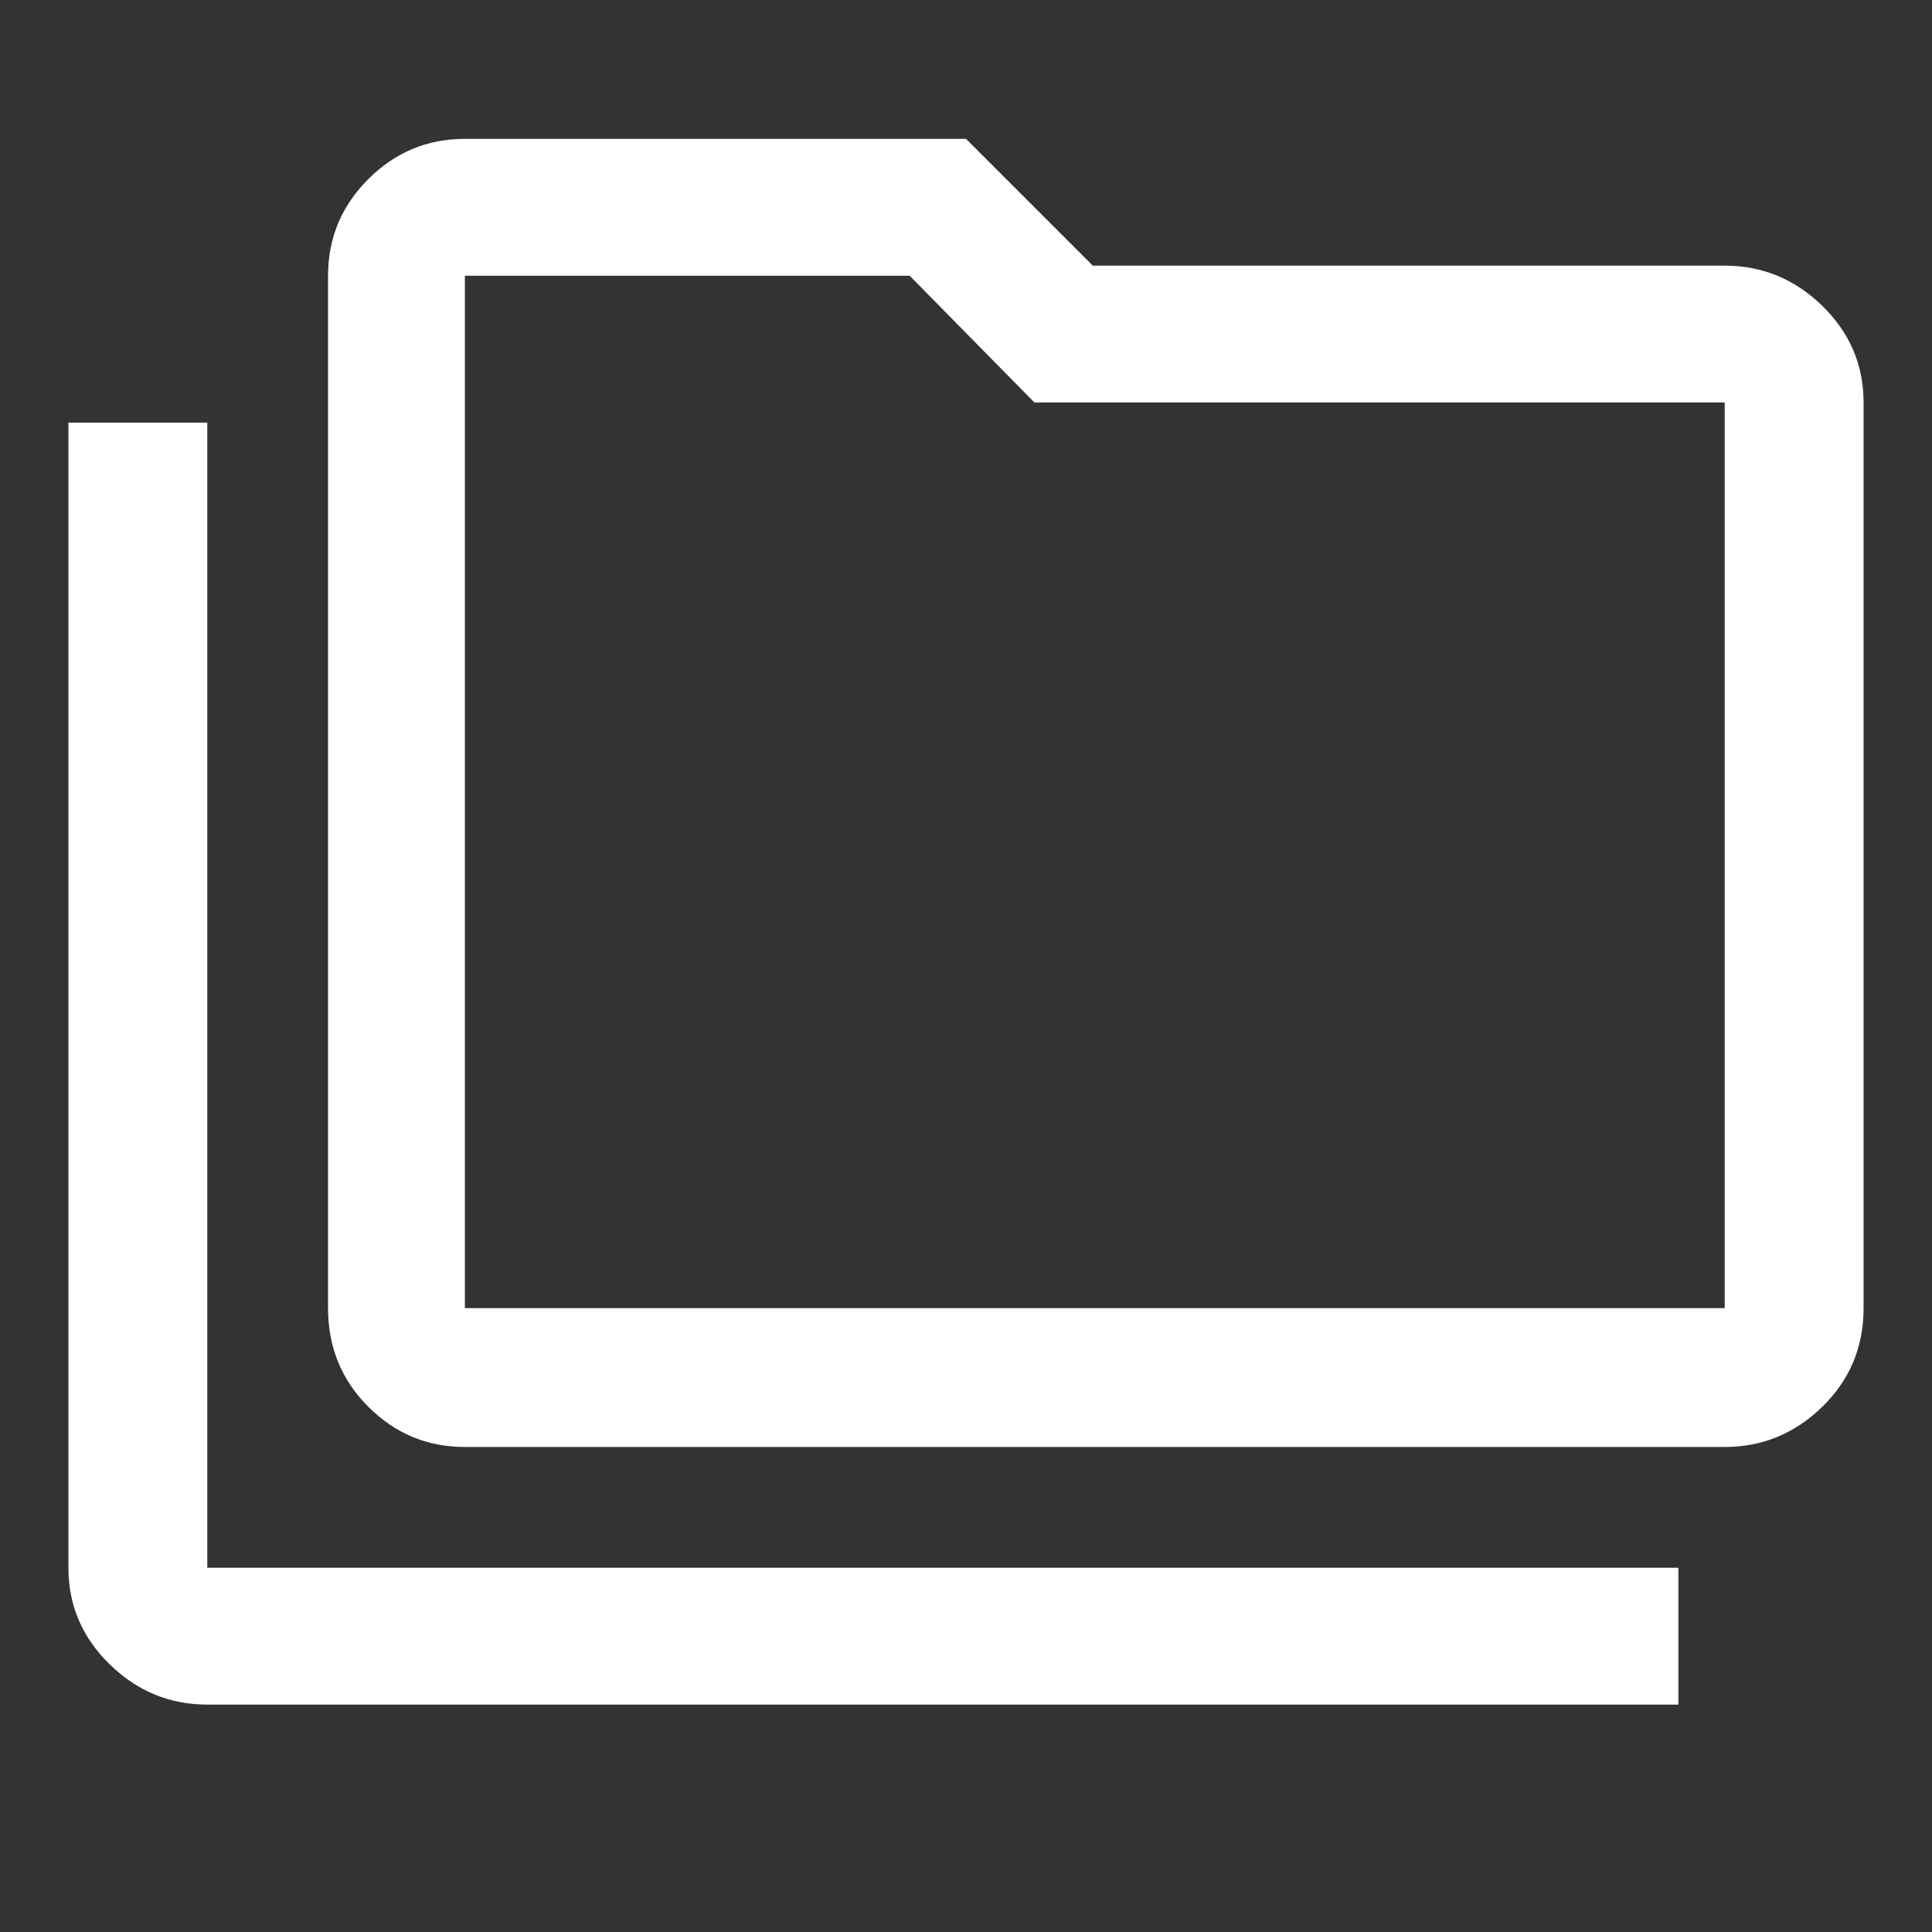 <svg xmlns="http://www.w3.org/2000/svg" height="48" width="48"><rect width="100%" height="100%" fill="#333333" stroke="none"/><path fill="#FFFFFF" d="M5.15 42.35Q3.75 42.35 2.725 41.35Q1.7 40.35 1.7 38.95V10.5H5.15V38.95Q5.15 38.95 5.15 38.95Q5.15 38.95 5.15 38.95H41.7V42.35ZM11.55 35.95Q10.15 35.95 9.15 34.95Q8.15 33.95 8.15 32.5V6.85Q8.15 5.45 9.15 4.45Q10.15 3.45 11.55 3.45H24L27.15 6.6H42.85Q44.25 6.6 45.275 7.6Q46.3 8.6 46.3 10V32.5Q46.3 33.95 45.275 34.95Q44.25 35.95 42.85 35.95ZM11.55 32.5H42.85Q42.85 32.5 42.85 32.5Q42.85 32.5 42.85 32.5V10Q42.85 10 42.85 10Q42.85 10 42.85 10H25.7L22.6 6.85H11.55Q11.55 6.85 11.55 6.85Q11.55 6.85 11.55 6.85V32.5Q11.55 32.5 11.55 32.5Q11.55 32.5 11.55 32.5ZM11.55 32.5Q11.55 32.5 11.55 32.5Q11.55 32.5 11.55 32.5V6.85Q11.55 6.85 11.55 6.85Q11.55 6.85 11.55 6.85V10Q11.55 10 11.55 10Q11.55 10 11.55 10V32.5Q11.55 32.5 11.55 32.5Q11.55 32.5 11.55 32.5Z"/></svg>